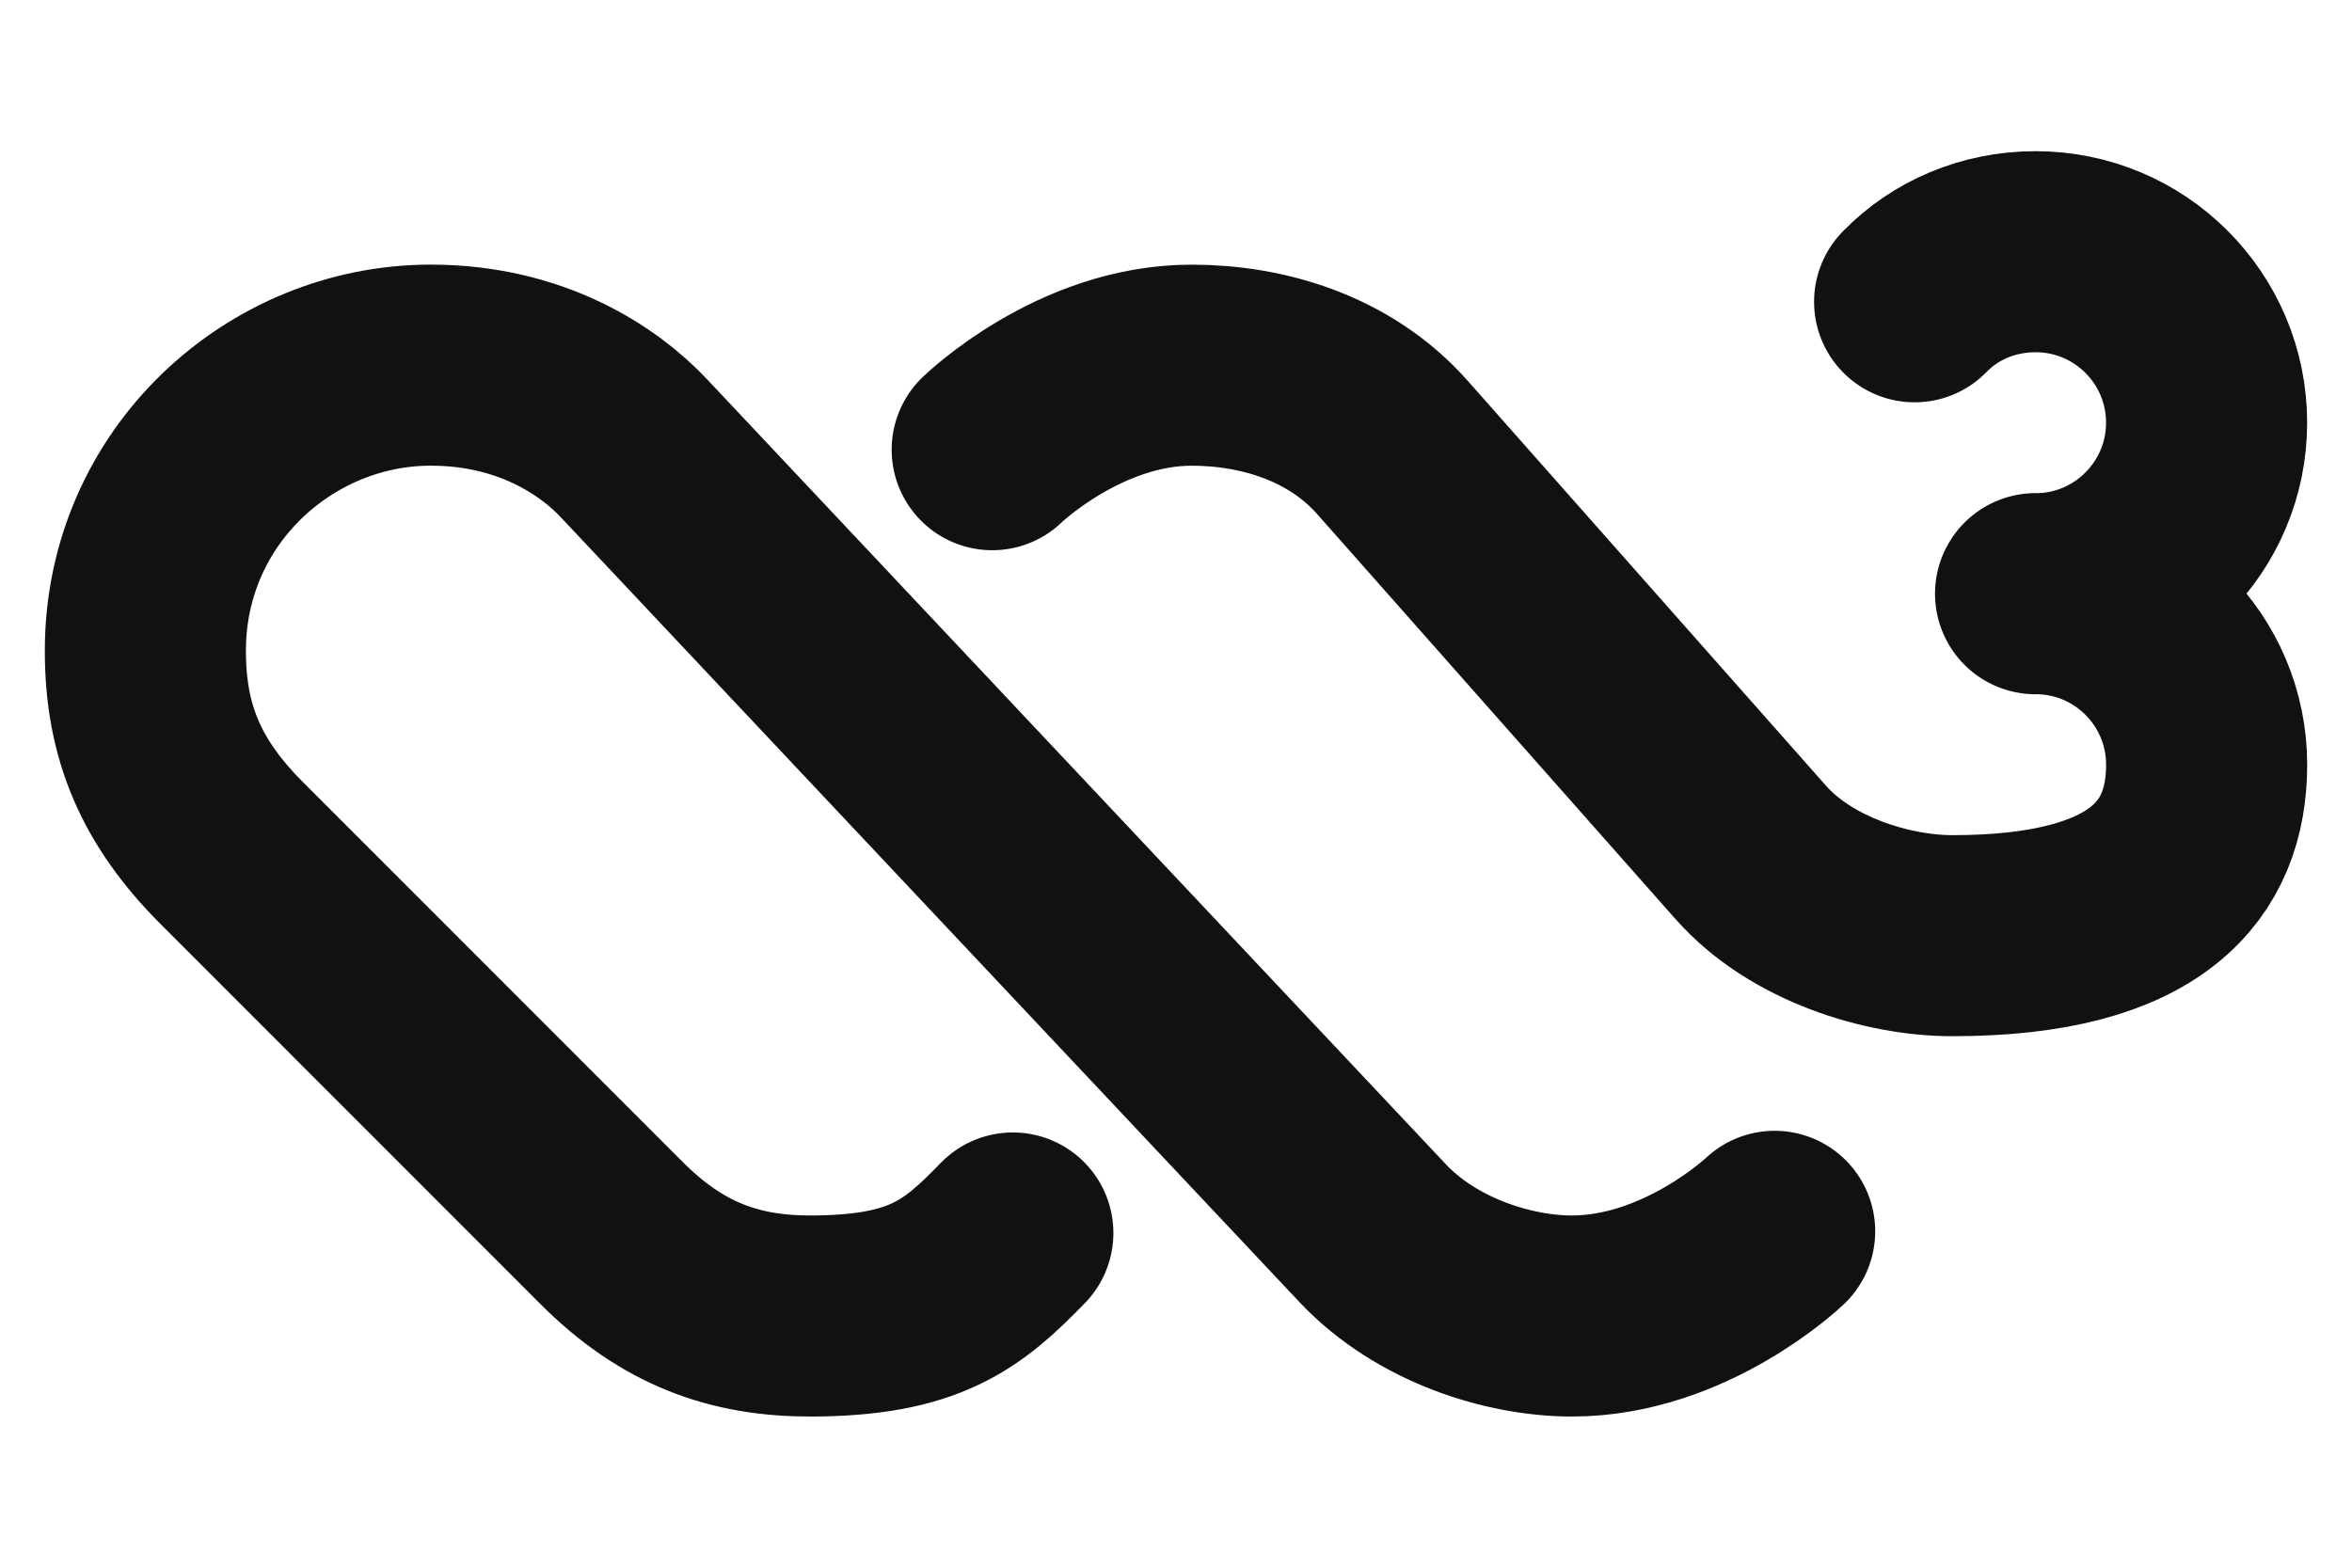 <?xml version="1.0" encoding="UTF-8" standalone="no"?>
<!-- Created with Inkscape (http://www.inkscape.org/) -->

<svg
   width="72"
   height="48"
   viewBox="0 0 72 48"
   version="1.1"
   id="svg1"
   xmlns="http://www.w3.org/2000/svg"
   xmlns:svg="http://www.w3.org/2000/svg">
  <defs
     id="defs1" />
  <g
     id="layer1"
     transform="translate(-61.402,-80.809)">
    <path
       style="fill:none;stroke:#111111;stroke-width:6.156;stroke-linecap:round"
       d="m 103.394,118.537 0.021,0.023 c 1.666,1.77 4.199,2.543 6.108,2.543 3.488,0 6.205,-2.593 6.205,-2.593 M 91.776,94.578 c 0,0 2.662,-2.588 6.102,-2.588 2.145,0 4.526,0.683 6.151,2.52 l 10.971,12.402 c 1.542,1.742 4.189,2.546 6.169,2.546 6.013,0 7.783,-2.344 7.783,-5.236 0,-2.892 -2.344,-5.236 -5.236,-5.236 M 103.394,118.537 80.801,94.527 c -1.052,-1.118 -3.121,-2.538 -6.215,-2.538 -4.61,0 -8.729,3.719 -8.734,8.734 -0.003,2.499 0.793,4.353 2.648,6.209 l 11.626,11.632 c 1.855,1.856 3.752,2.545 6.106,2.539 3.462,-0.01 4.627,-0.943 6.175,-2.542 M 120.013,90.049 c 0.932,-0.963 2.256,-1.533 3.702,-1.533 2.892,0 5.236,2.344 5.236,5.236 0,2.889 -2.347,5.236 -5.236,5.236"
       id="path2" />
  </g>
</svg>
